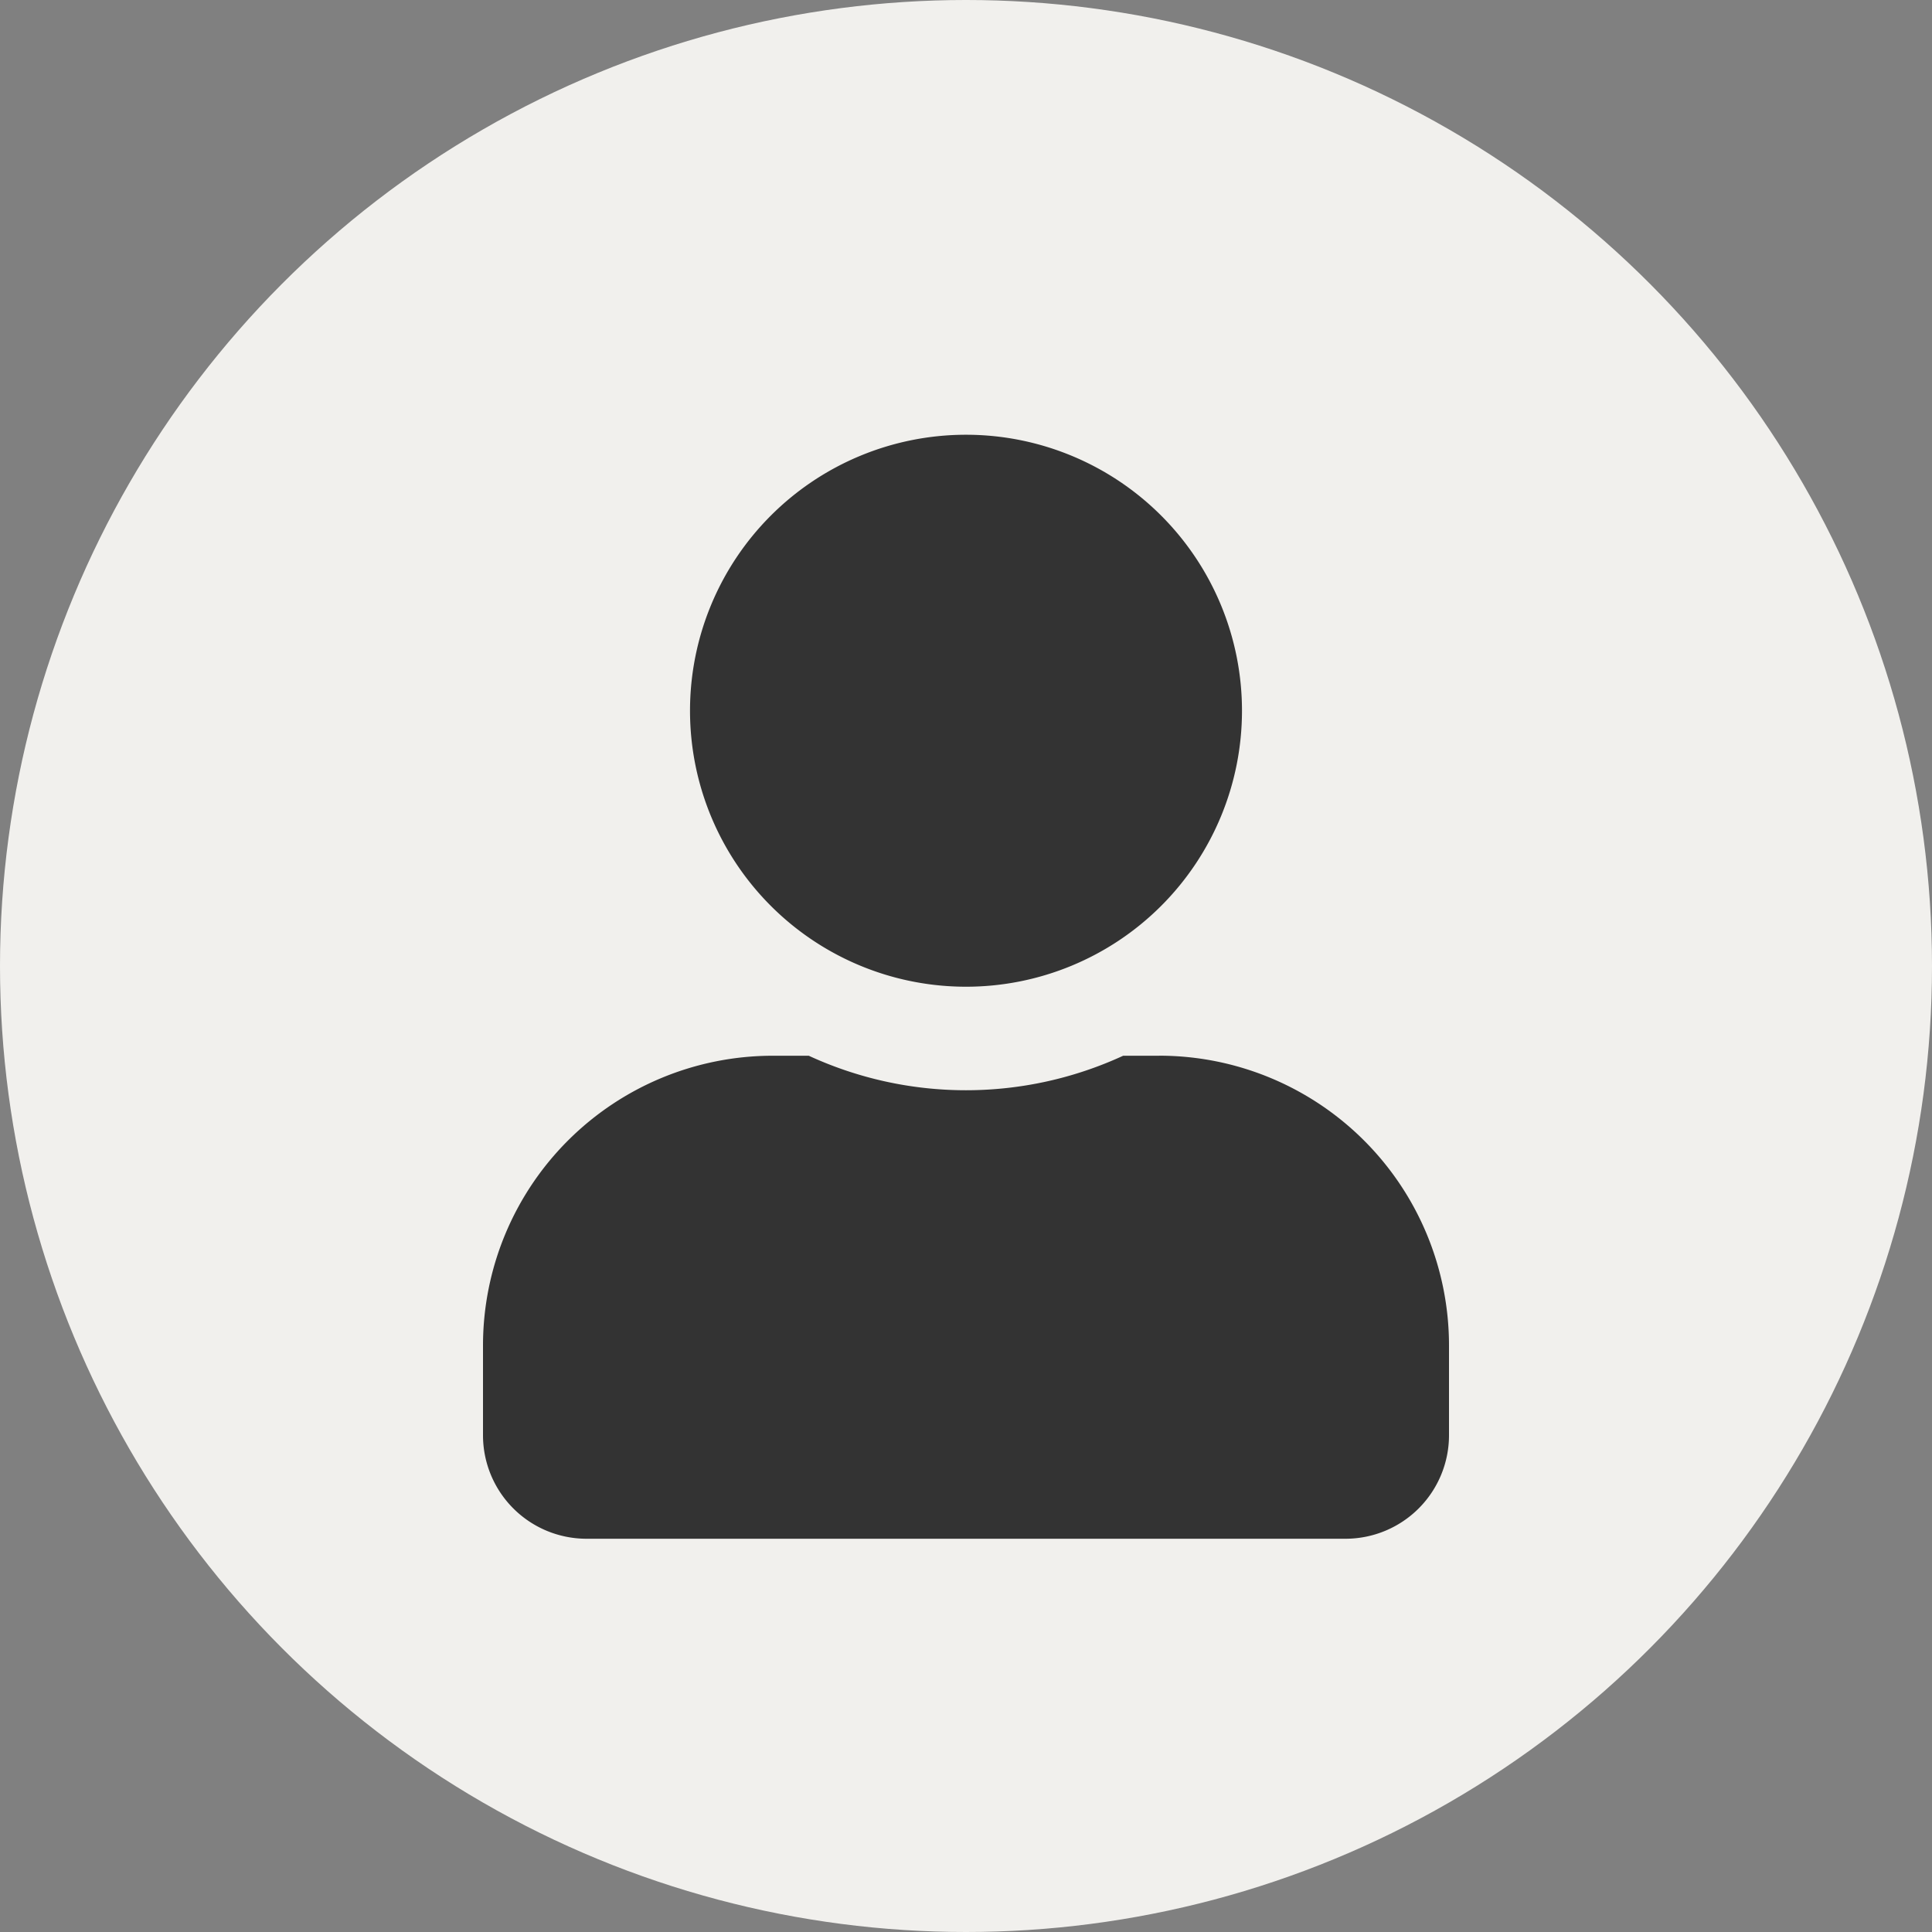 <svg xmlns="http://www.w3.org/2000/svg" width="40" height="40" viewBox="0 0 40 40">
  <rect x="0" y="0" width="40" height="40" fill="#808080" stroke="none"/>
  <g id="Group_653" data-name="Group 653" transform="translate(-1309 -269)">
    <circle id="Ellipse_8" data-name="Ellipse 8" cx="20" cy="20" r="20" transform="translate(1309 269)" fill="#f1f0ed"/>
    <path id="user" d="M10,11.429A5.714,5.714,0,1,0,4.286,5.714,5.714,5.714,0,0,0,10,11.429Zm4,1.429h-.746a7.771,7.771,0,0,1-6.509,0H6a6,6,0,0,0-6,6v1.857a2.143,2.143,0,0,0,2.143,2.143H17.857A2.143,2.143,0,0,0,20,20.714V18.857A6,6,0,0,0,14,12.857Z" transform="translate(1319 278)" fill="#333"/>
  </g>
</svg>
